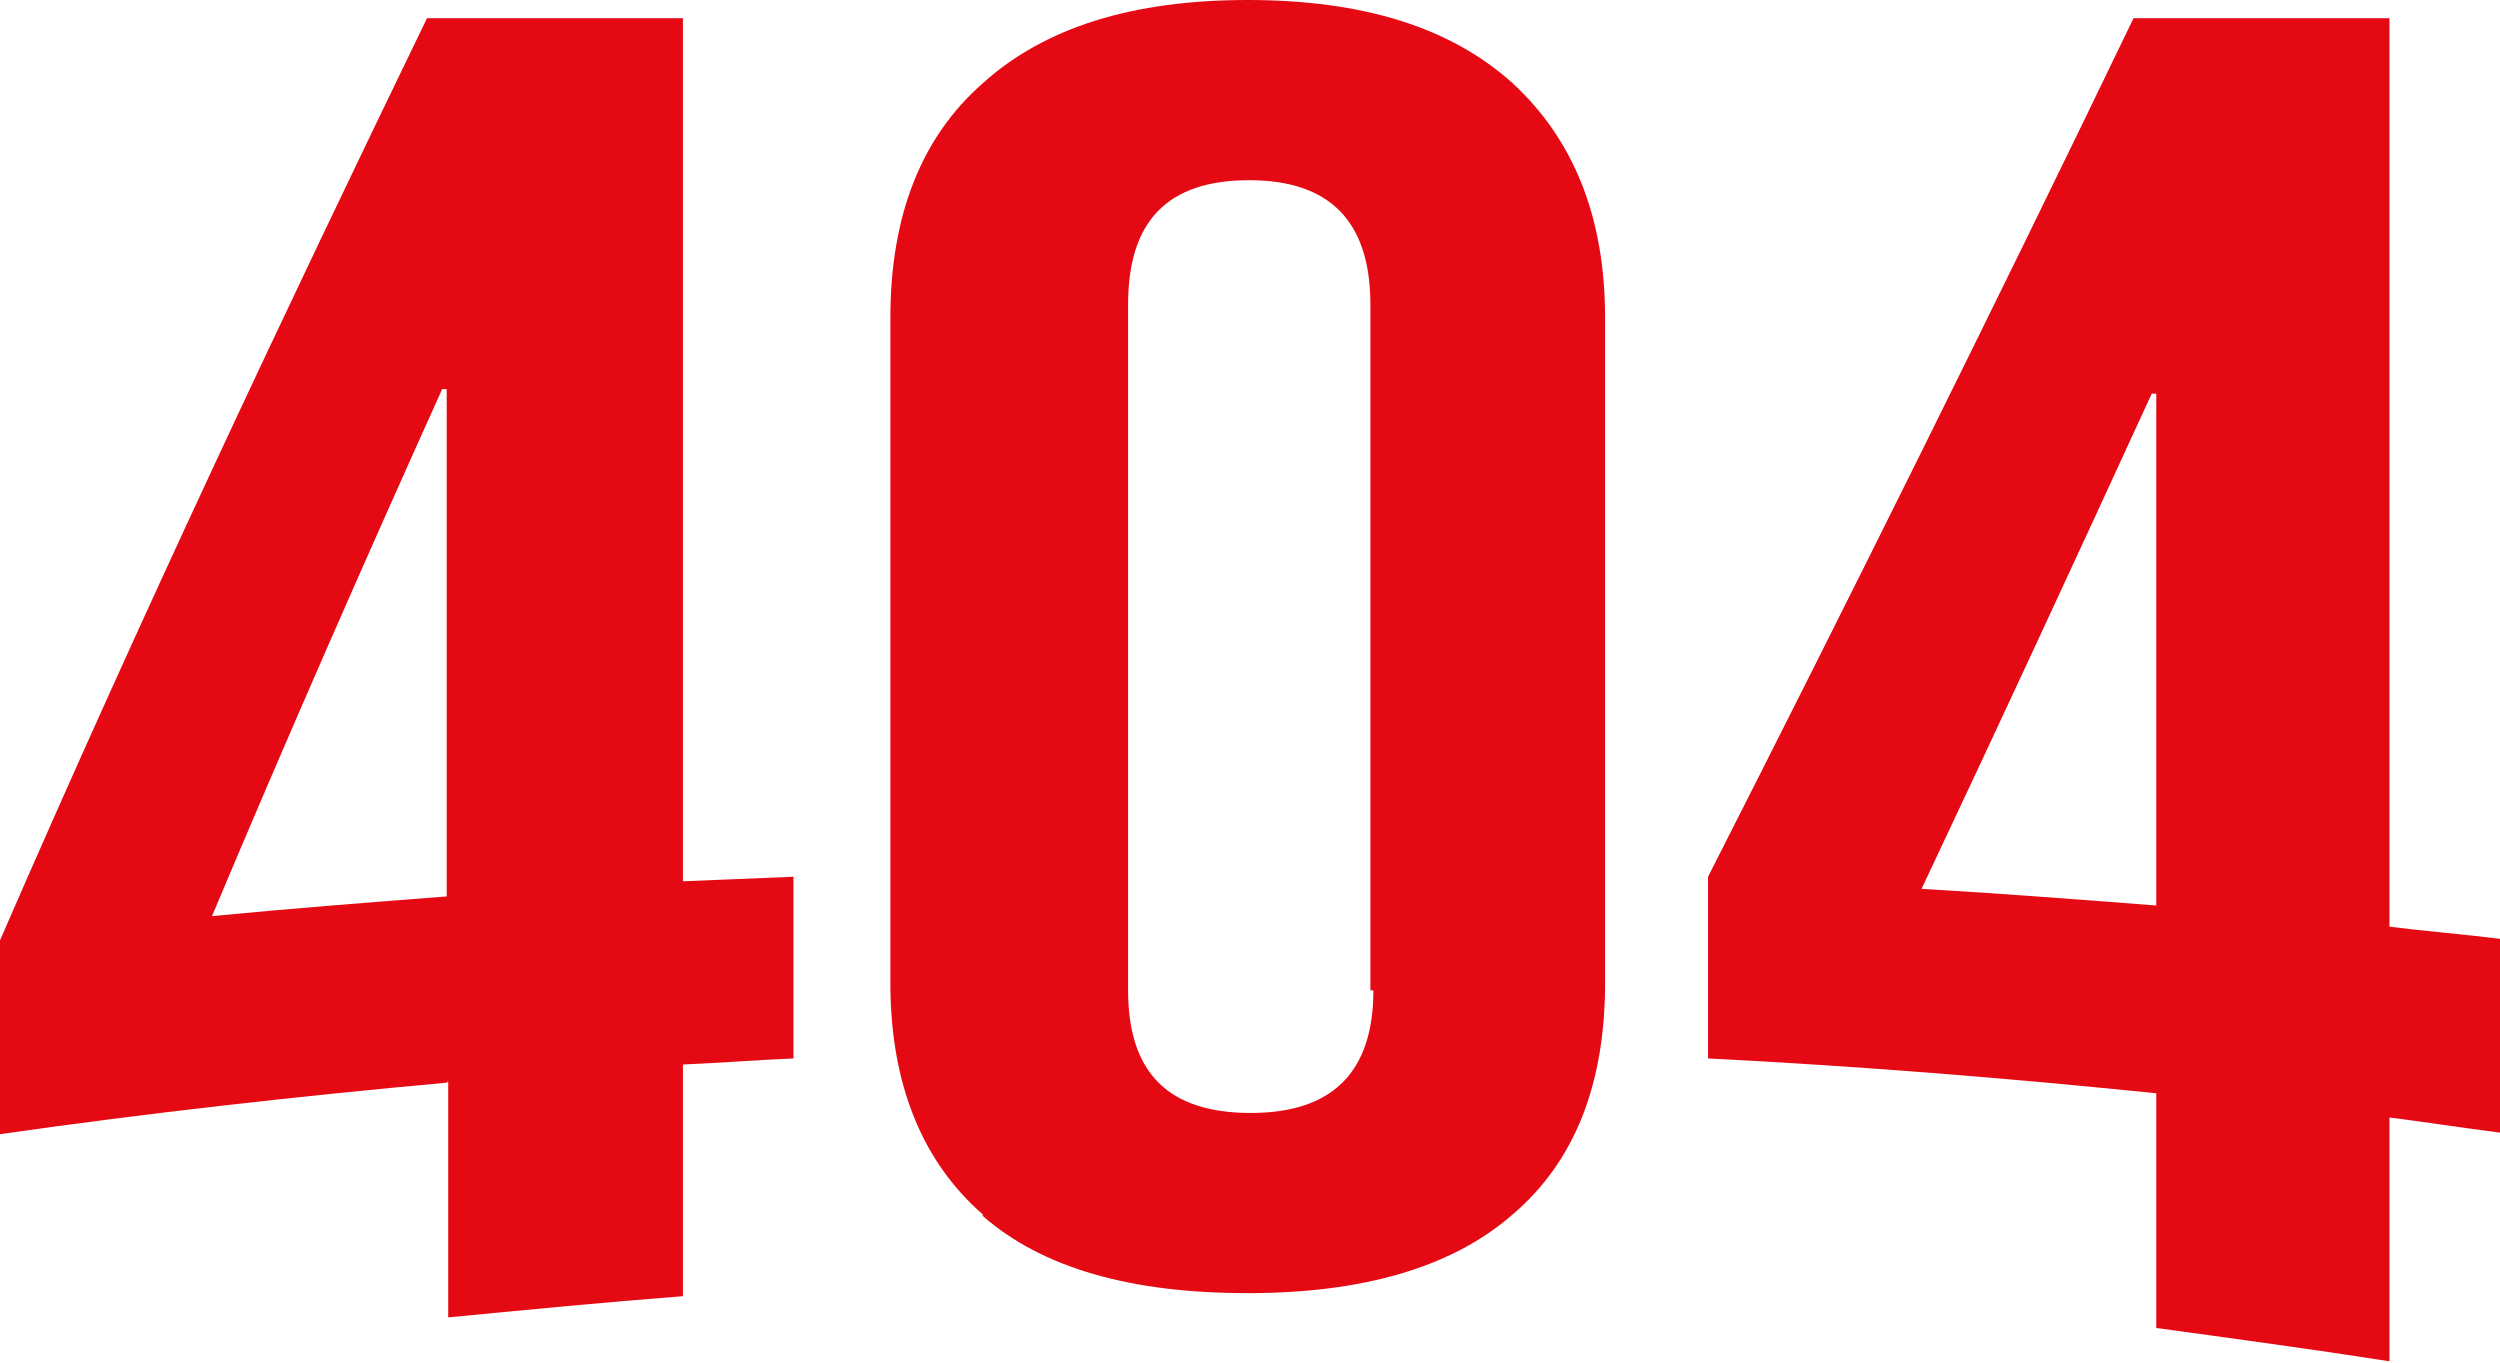 <?xml version="1.0" encoding="UTF-8"?>
<svg id="katman_2" data-name="katman 2" xmlns="http://www.w3.org/2000/svg" viewBox="0 0 16.51 9">
  <defs>
    <style>
      .cls-1 {
        fill: #e50914;
        stroke-width: 0px;
      }
    </style>
  </defs>
  <g id="katman_1" data-name="katman 1">
    <g>
      <path class="cls-1" d="M2.95,7.15c-.99.09-1.97.2-2.95.34v-1.28C.93,4.07,1.88,2.06,2.82.12c.56,0,1.13,0,1.69,0,0,1.9,0,3.8,0,5.7.24-.01.49-.02.73-.03,0,.4,0,.8,0,1.2-.24.01-.49.03-.73.04,0,.51,0,1.02,0,1.53-.52.04-1.03.09-1.55.14,0-.52,0-1.04,0-1.56ZM2.95,5.92c0-1.12,0-2.23,0-3.35,0,0-.02,0-.03,0-.51,1.13-1.02,2.29-1.52,3.48.52-.05,1.03-.09,1.55-.13Z"/>
      <path class="cls-1" d="M6.49,8.02c-.4-.35-.61-.86-.61-1.53,0-1.46,0-2.93,0-4.39,0-.67.2-1.19.61-1.55C6.9.18,7.48,0,8.24,0c.76,0,1.34.18,1.75.55.4.37.61.88.61,1.55,0,1.46,0,2.93,0,4.39,0,.67-.2,1.18-.61,1.53-.4.35-.99.52-1.75.52-.76,0-1.35-.16-1.75-.51ZM9.05,6.54c0-1.51,0-3.02,0-4.53,0-.55-.27-.82-.8-.82-.54,0-.8.27-.8.82,0,1.51,0,3.02,0,4.53,0,.55.27.81.81.81.54,0,.81-.27.81-.81Z"/>
      <path class="cls-1" d="M14.24,7.22c-.98-.1-1.97-.18-2.96-.23,0-.4,0-.8,0-1.2.94-1.85,1.87-3.72,2.81-5.67.56,0,1.13,0,1.69,0,0,2,0,4,0,6,.24.03.49.05.73.08v1.28c-.24-.03-.49-.07-.73-.1,0,.54,0,1.07,0,1.61-.51-.08-1.03-.15-1.54-.22,0-.52,0-1.05,0-1.57ZM14.24,5.98c0-1.13,0-2.25,0-3.38,0,0-.02,0-.03,0-.51,1.11-1.01,2.19-1.52,3.27.52.03,1.03.07,1.55.11Z"/>
    </g>
  </g>
</svg>